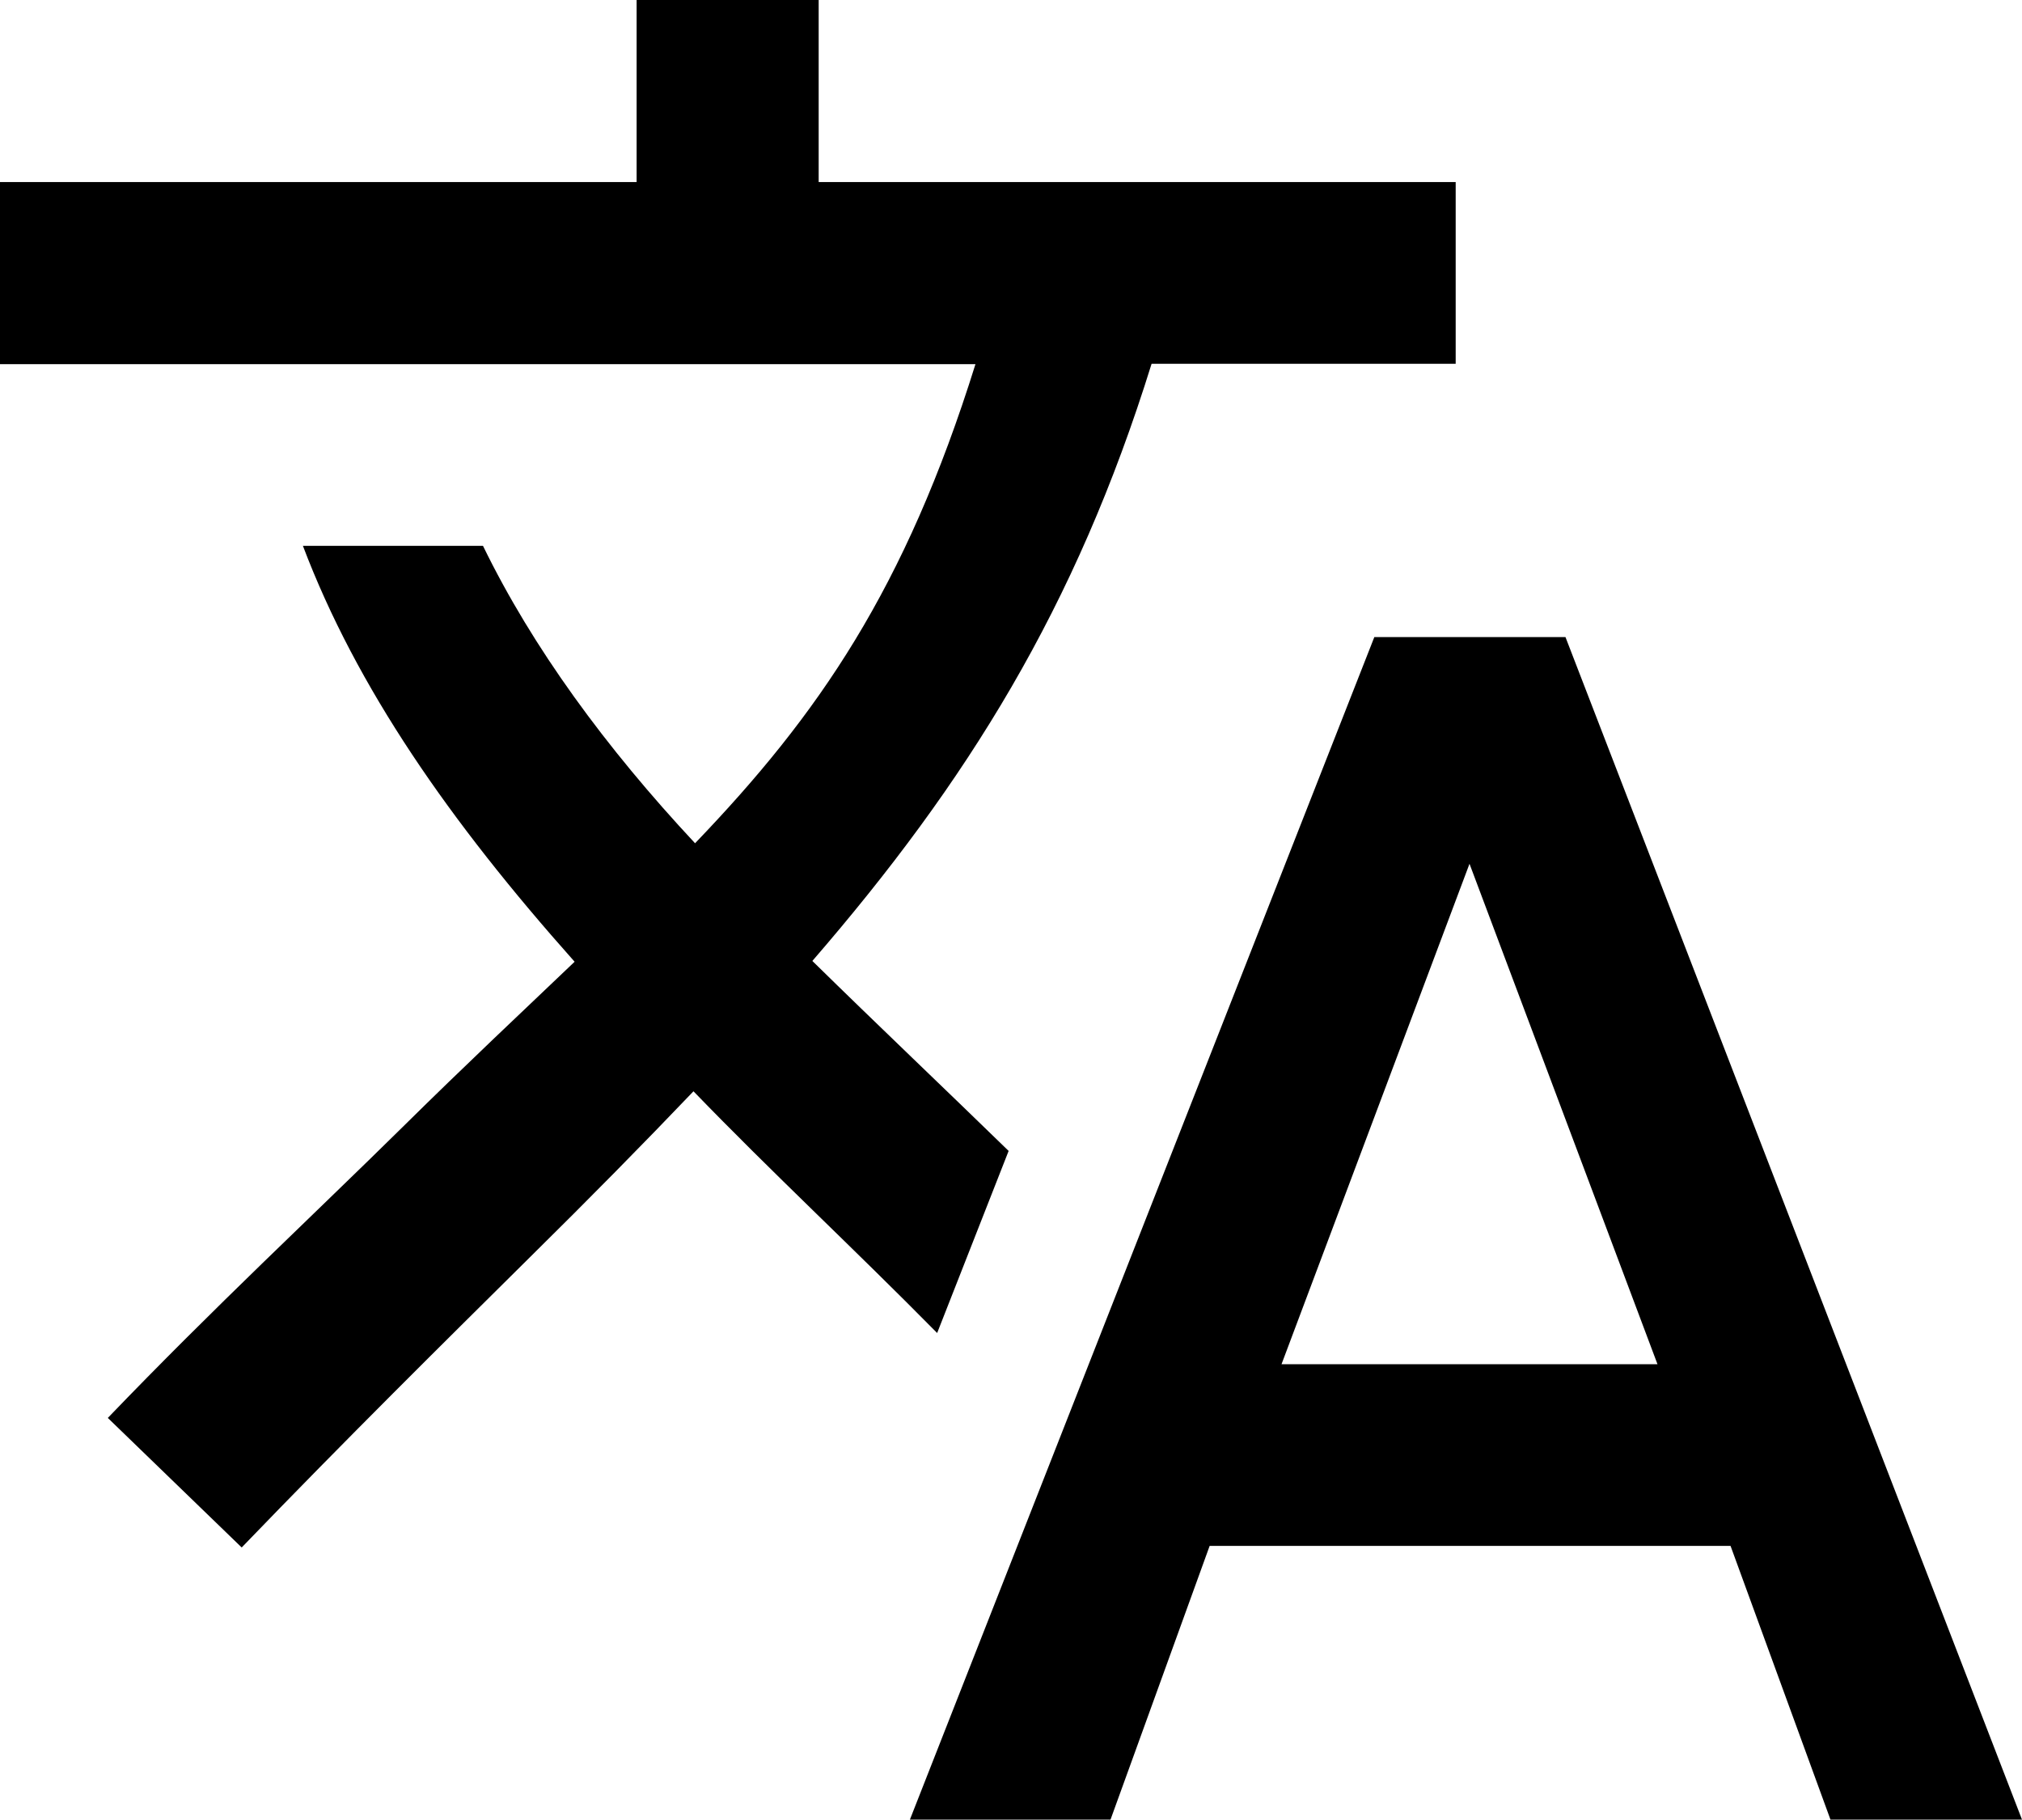 <svg xmlns="http://www.w3.org/2000/svg" viewBox="0 0 512 460.7" > <path d="M396.4,161.3H348L230.4,460.7h50.8l25.1-69.3h131.9l25.3,69.3H512L396.4,161.3z M324.5,345.4l47.6-126.7l47.6,126.7H324.5z"/> <path d="M175.6,276.3c20,20.7,40.4,39.6,61.7,61.2l18.1-46.1c-15.4-15-33.4-32.1-49.7-48.1c39.2-45.3,66.7-89.4,85.9-151.2h77V46.1 H207.3V0h-46.1v46.1H0v46.1h247c-17.8,57-39.8,88.8-71,121.3c-22.6-24.2-41.2-49.6-53.7-75.3H76.7c13.6,35.9,37.1,69.7,68.8,105.3 c-13.1,12.5-27.5,26-43.6,41.9c-22.3,22-47.6,45.5-74.6,73.6l33.9,32.8c26.7-27.7,51.1-51.8,73.1-73.6 C149.3,303.4,162.8,289.7,175.6,276.3z"/> </svg>

